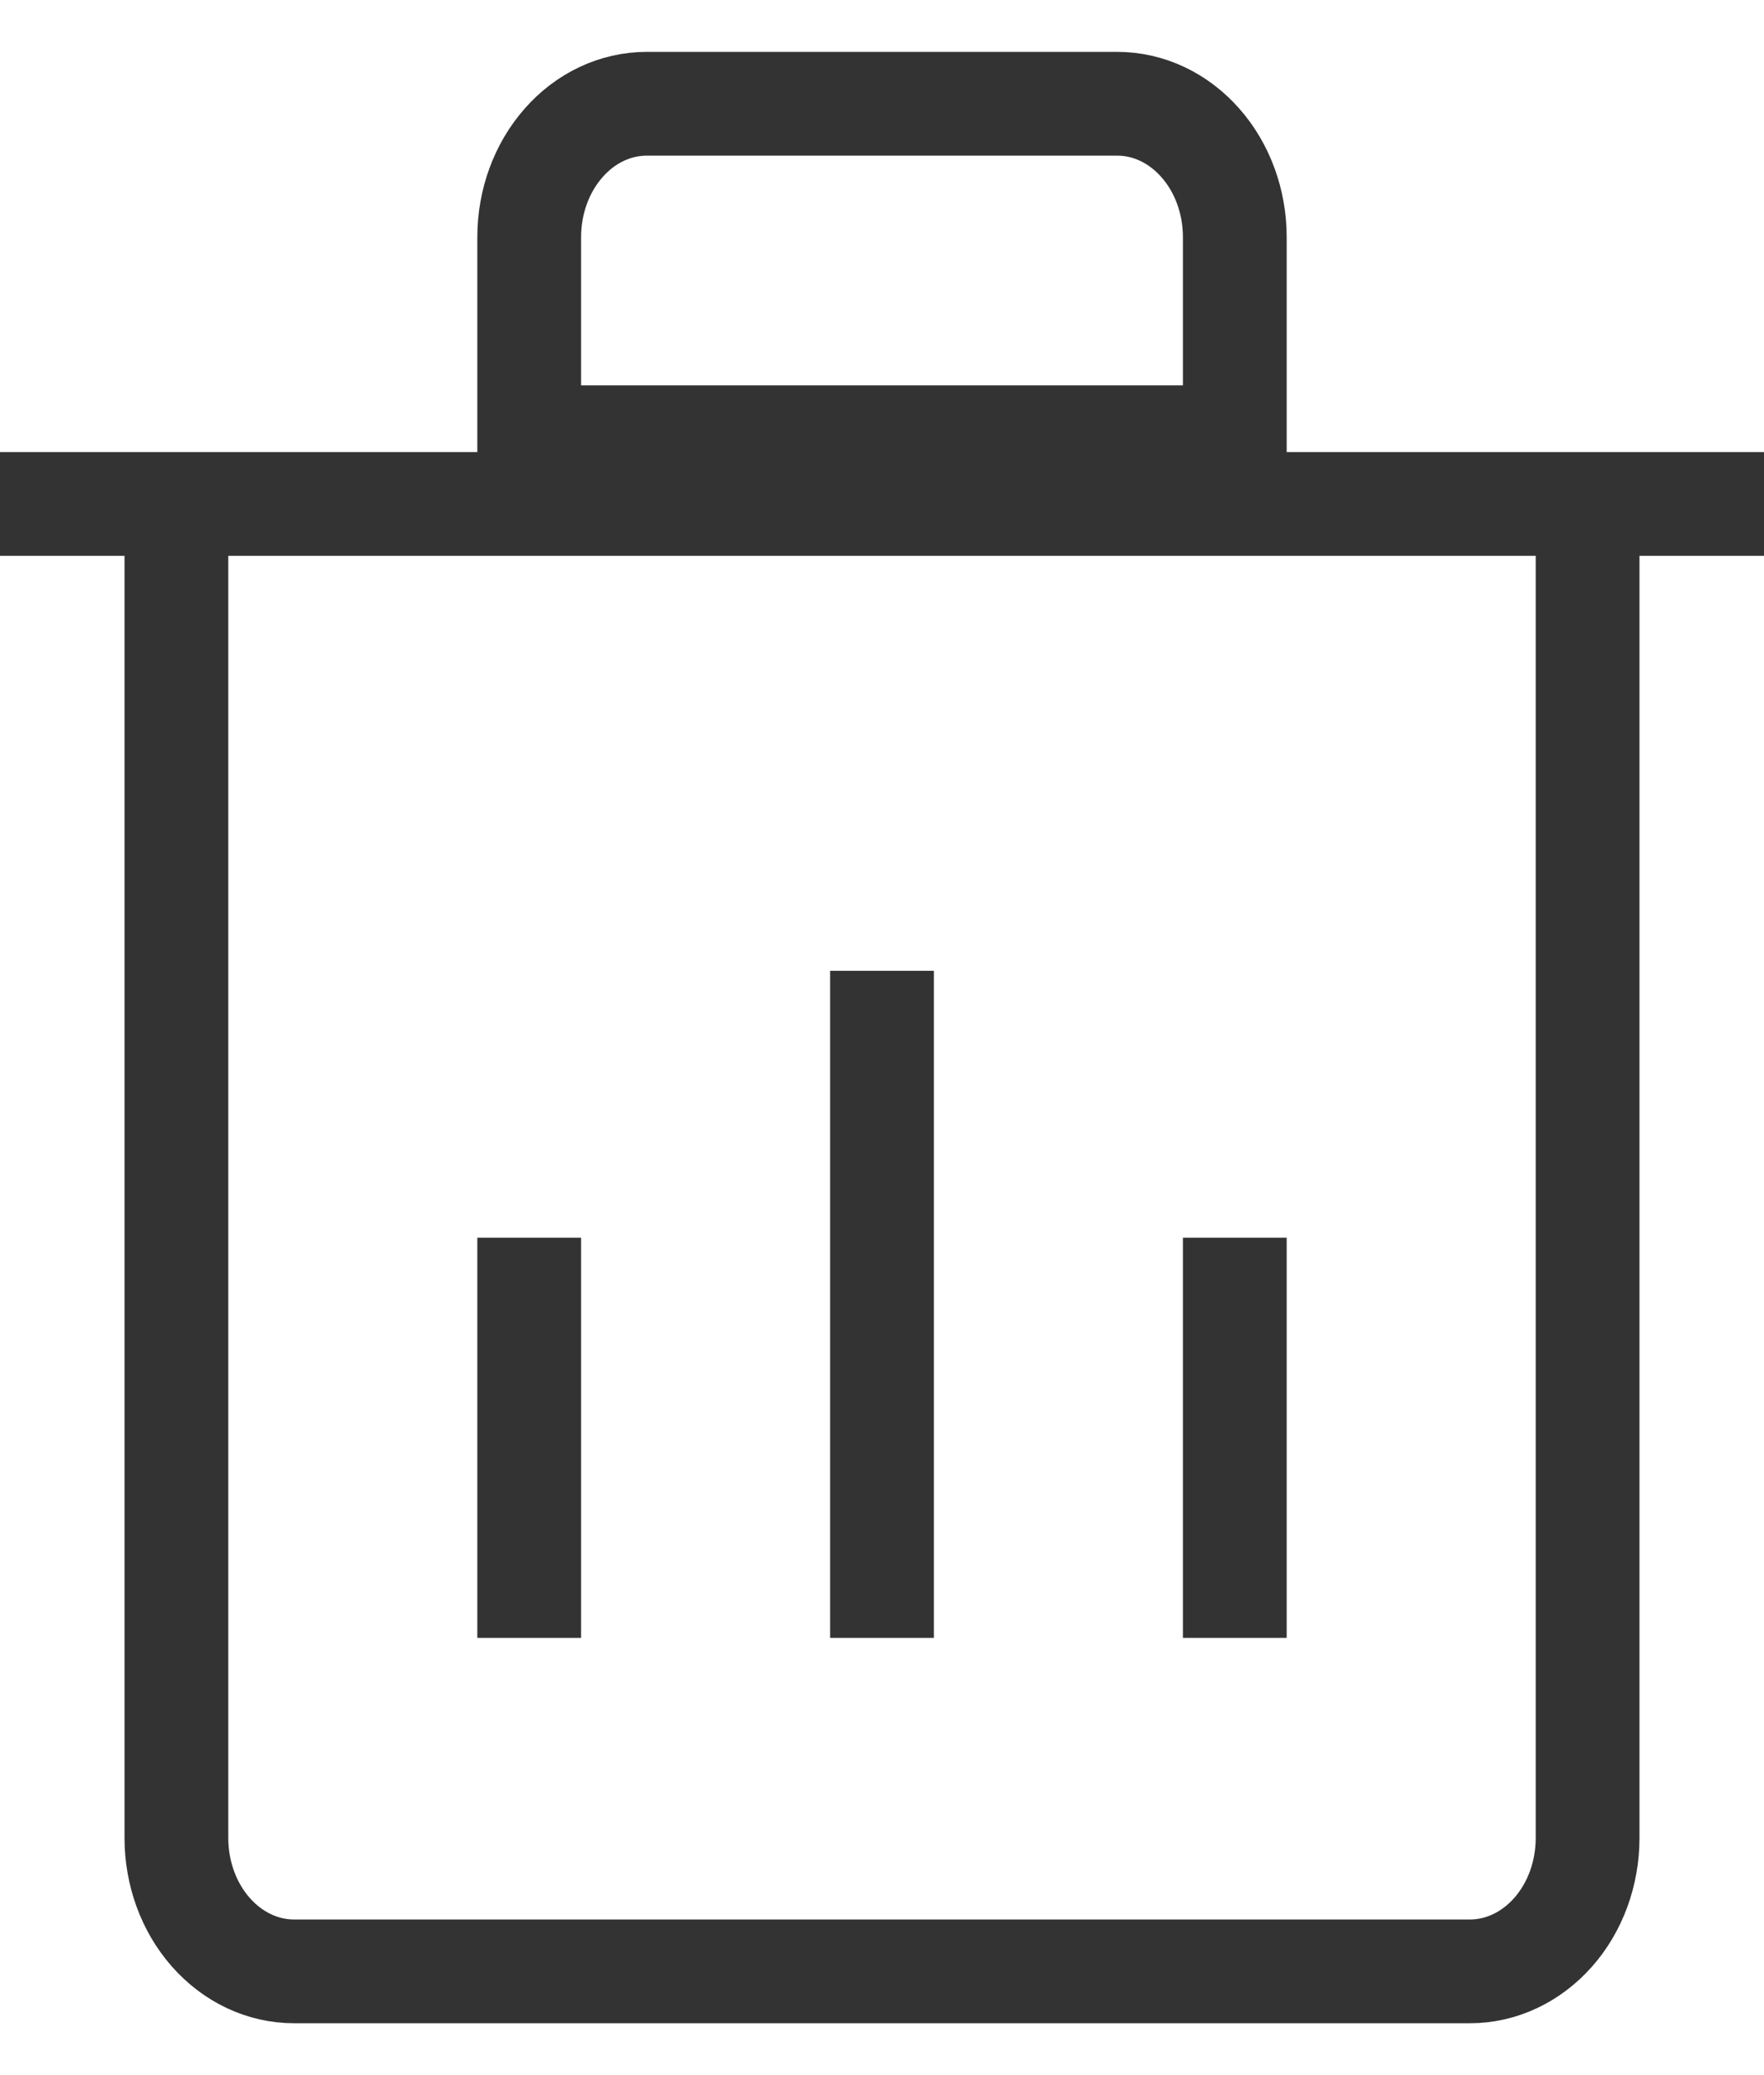 <svg width="17" height="20" viewBox="0 0 17 20" fill="none" xmlns="http://www.w3.org/2000/svg">
<path d="M11.9 11.929V15.786M5.1 4.214V2.286C5.1 1.945 5.219 1.618 5.432 1.377C5.644 1.135 5.933 1 6.233 1H10.767C11.067 1 11.355 1.135 11.568 1.377C11.781 1.618 11.9 1.945 11.9 2.286V4.214H5.1ZM0 4.857H17H0ZM1.7 4.857V17.714C1.7 18.055 1.819 18.382 2.032 18.623C2.244 18.864 2.533 19 2.833 19H14.167C14.467 19 14.755 18.864 14.968 18.623C15.181 18.382 15.3 18.055 15.3 17.714V4.857H1.7ZM8.5 9.357V15.786V9.357ZM5.1 11.929V15.786V11.929Z" stroke="#333333"/>
</svg>
